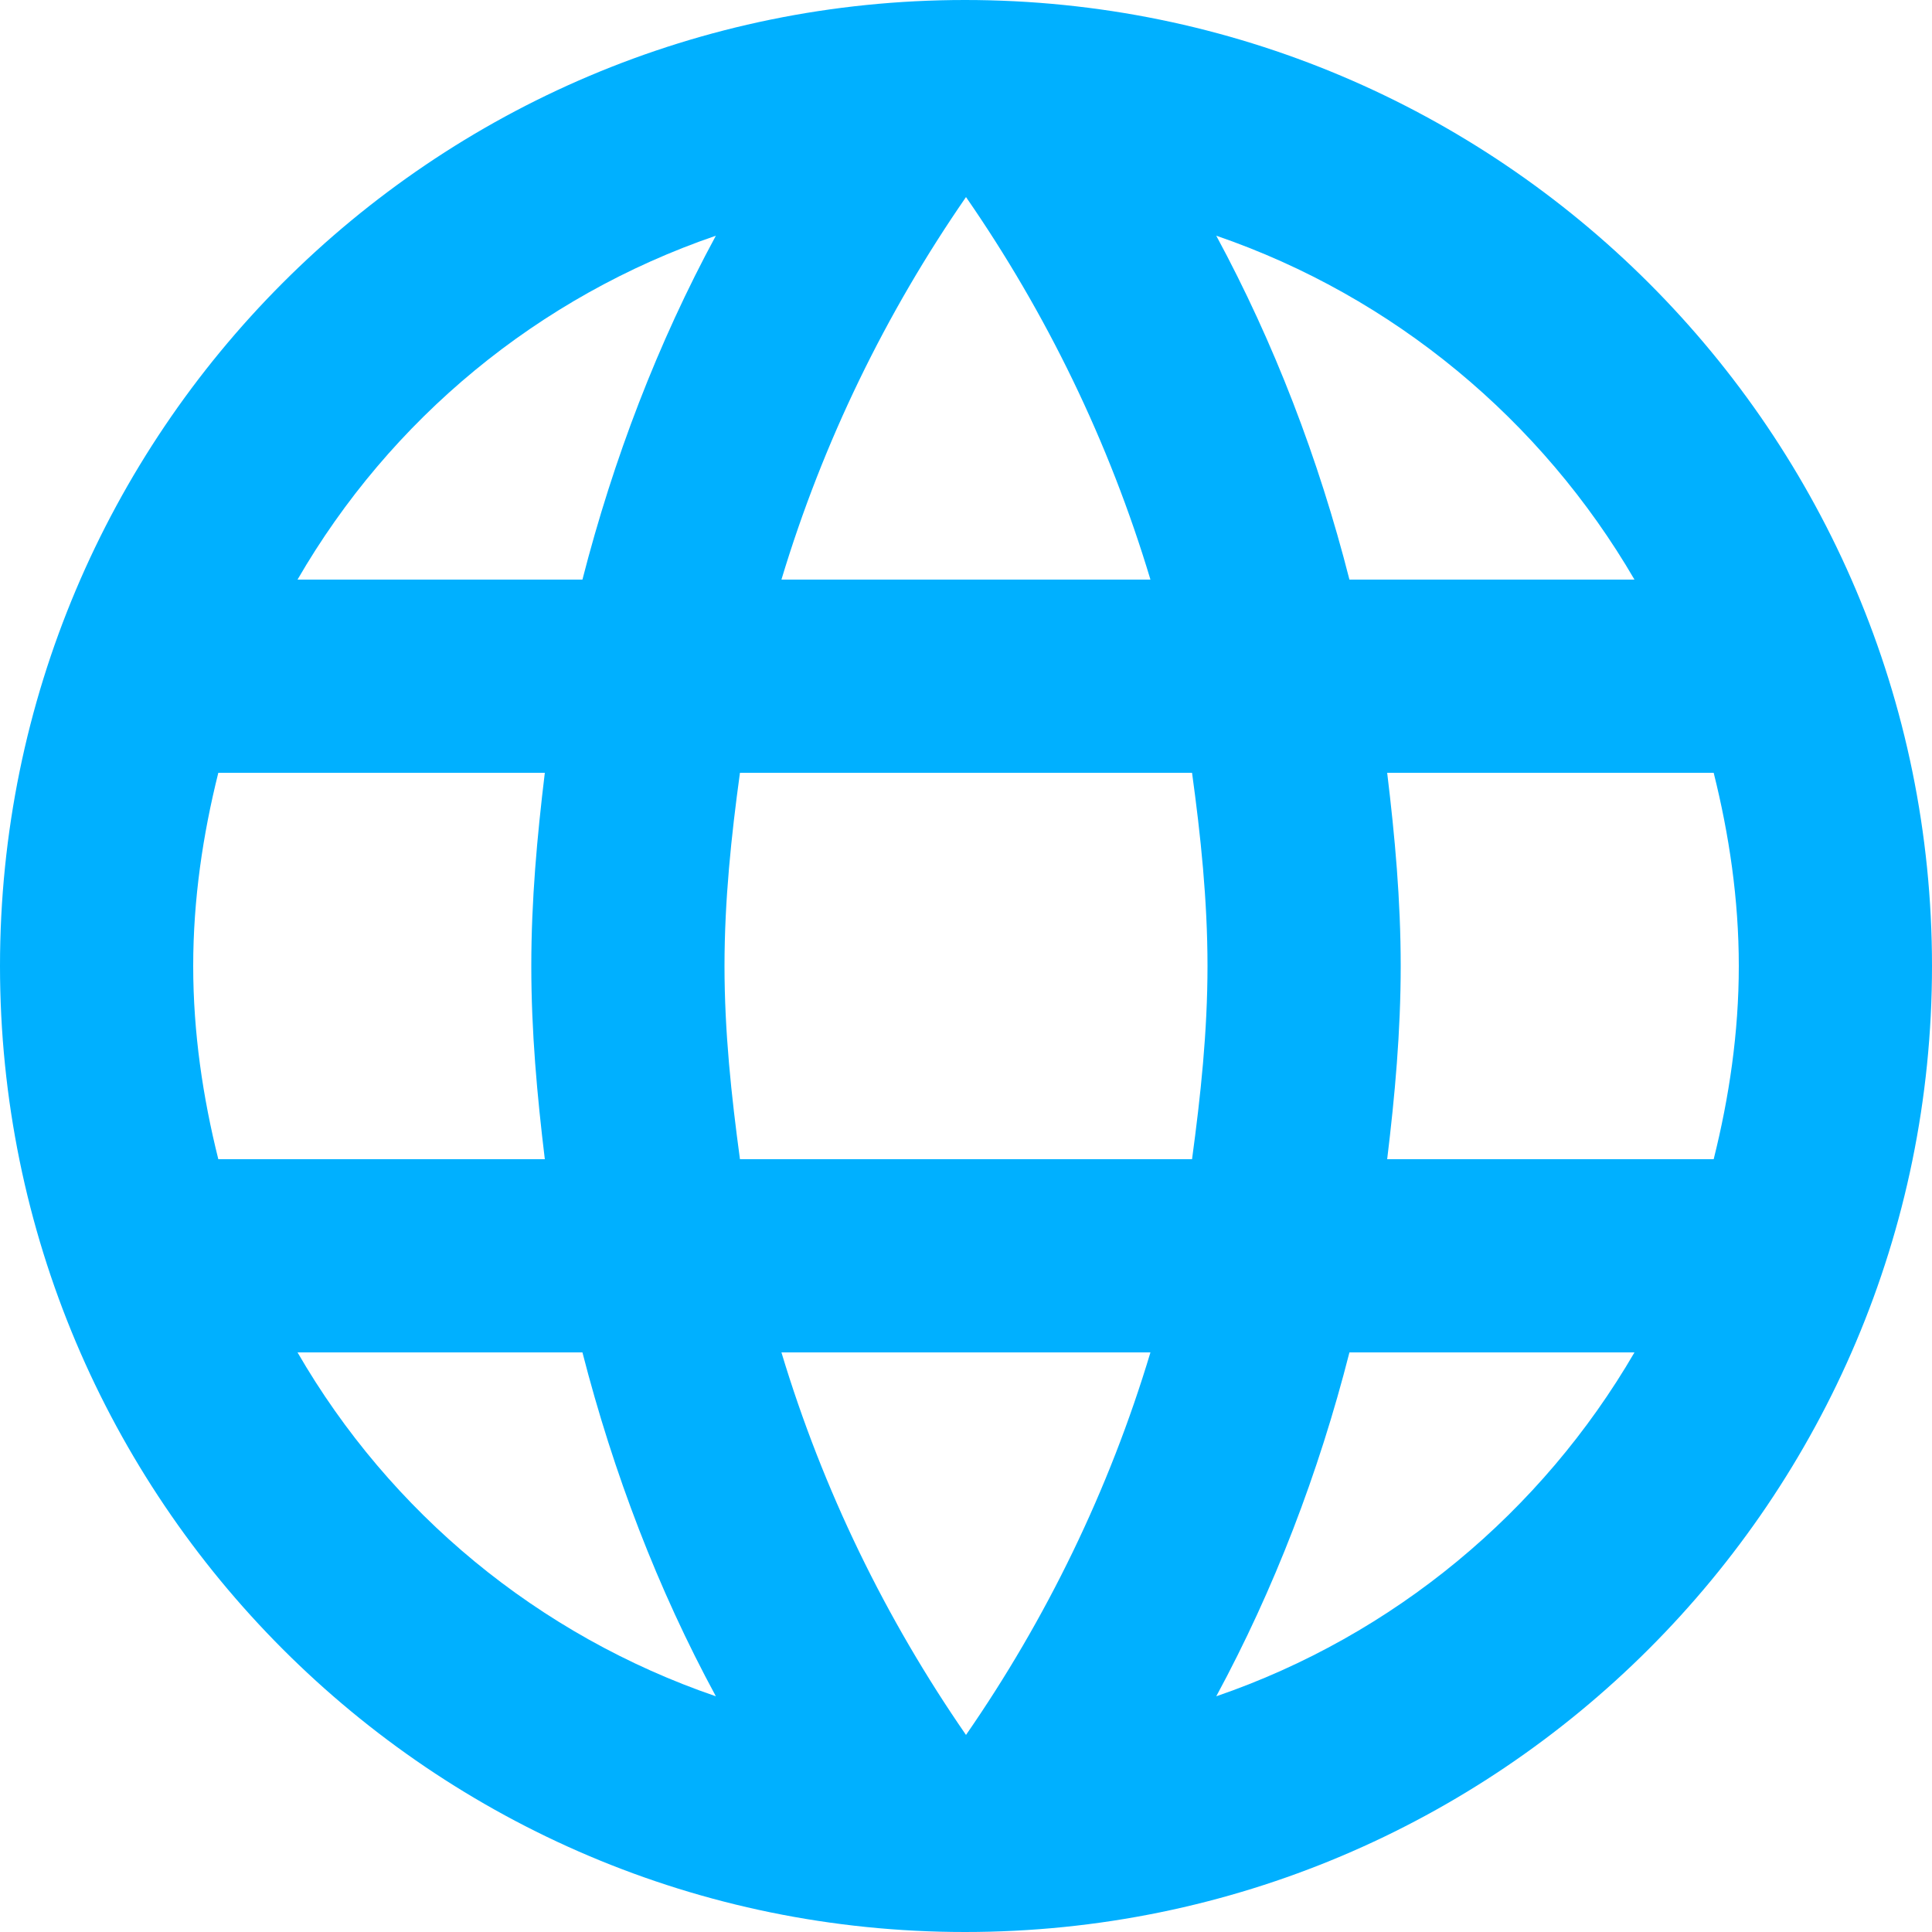 <svg width="15" height="15" viewBox="0 0 15 15" fill="none" xmlns="http://www.w3.org/2000/svg">
<path d="M7.492 0C3.353 0 0 3.36 0 7.5C0 11.64 3.353 15 7.492 15C11.64 15 15 11.64 15 7.5C15 3.36 11.64 0 7.492 0ZM12.69 4.5H10.477C10.238 3.562 9.893 2.663 9.443 1.83C10.822 2.303 11.97 3.263 12.69 4.5ZM7.5 1.53C8.123 2.43 8.61 3.428 8.932 4.5H6.067C6.39 3.428 6.878 2.43 7.5 1.53ZM1.695 9C1.575 8.52 1.5 8.018 1.5 7.5C1.5 6.982 1.575 6.48 1.695 6H4.23C4.17 6.495 4.125 6.99 4.125 7.5C4.125 8.01 4.17 8.505 4.23 9H1.695ZM2.31 10.5H4.522C4.763 11.438 5.107 12.338 5.558 13.17C4.178 12.697 3.03 11.745 2.31 10.5ZM4.522 4.5H2.31C3.03 3.255 4.178 2.303 5.558 1.83C5.107 2.663 4.763 3.562 4.522 4.5ZM7.5 13.47C6.878 12.57 6.39 11.572 6.067 10.5H8.932C8.61 11.572 8.123 12.57 7.5 13.47ZM9.255 9H5.745C5.678 8.505 5.625 8.01 5.625 7.5C5.625 6.99 5.678 6.487 5.745 6H9.255C9.322 6.487 9.375 6.99 9.375 7.5C9.375 8.01 9.322 8.505 9.255 9ZM9.443 13.17C9.893 12.338 10.238 11.438 10.477 10.5H12.69C11.97 11.738 10.822 12.697 9.443 13.17ZM10.77 9C10.83 8.505 10.875 8.01 10.875 7.5C10.875 6.99 10.83 6.495 10.77 6H13.305C13.425 6.48 13.5 6.982 13.5 7.5C13.5 8.018 13.425 8.52 13.305 9H10.77Z" fill="#00B0FF"/>
</svg>
